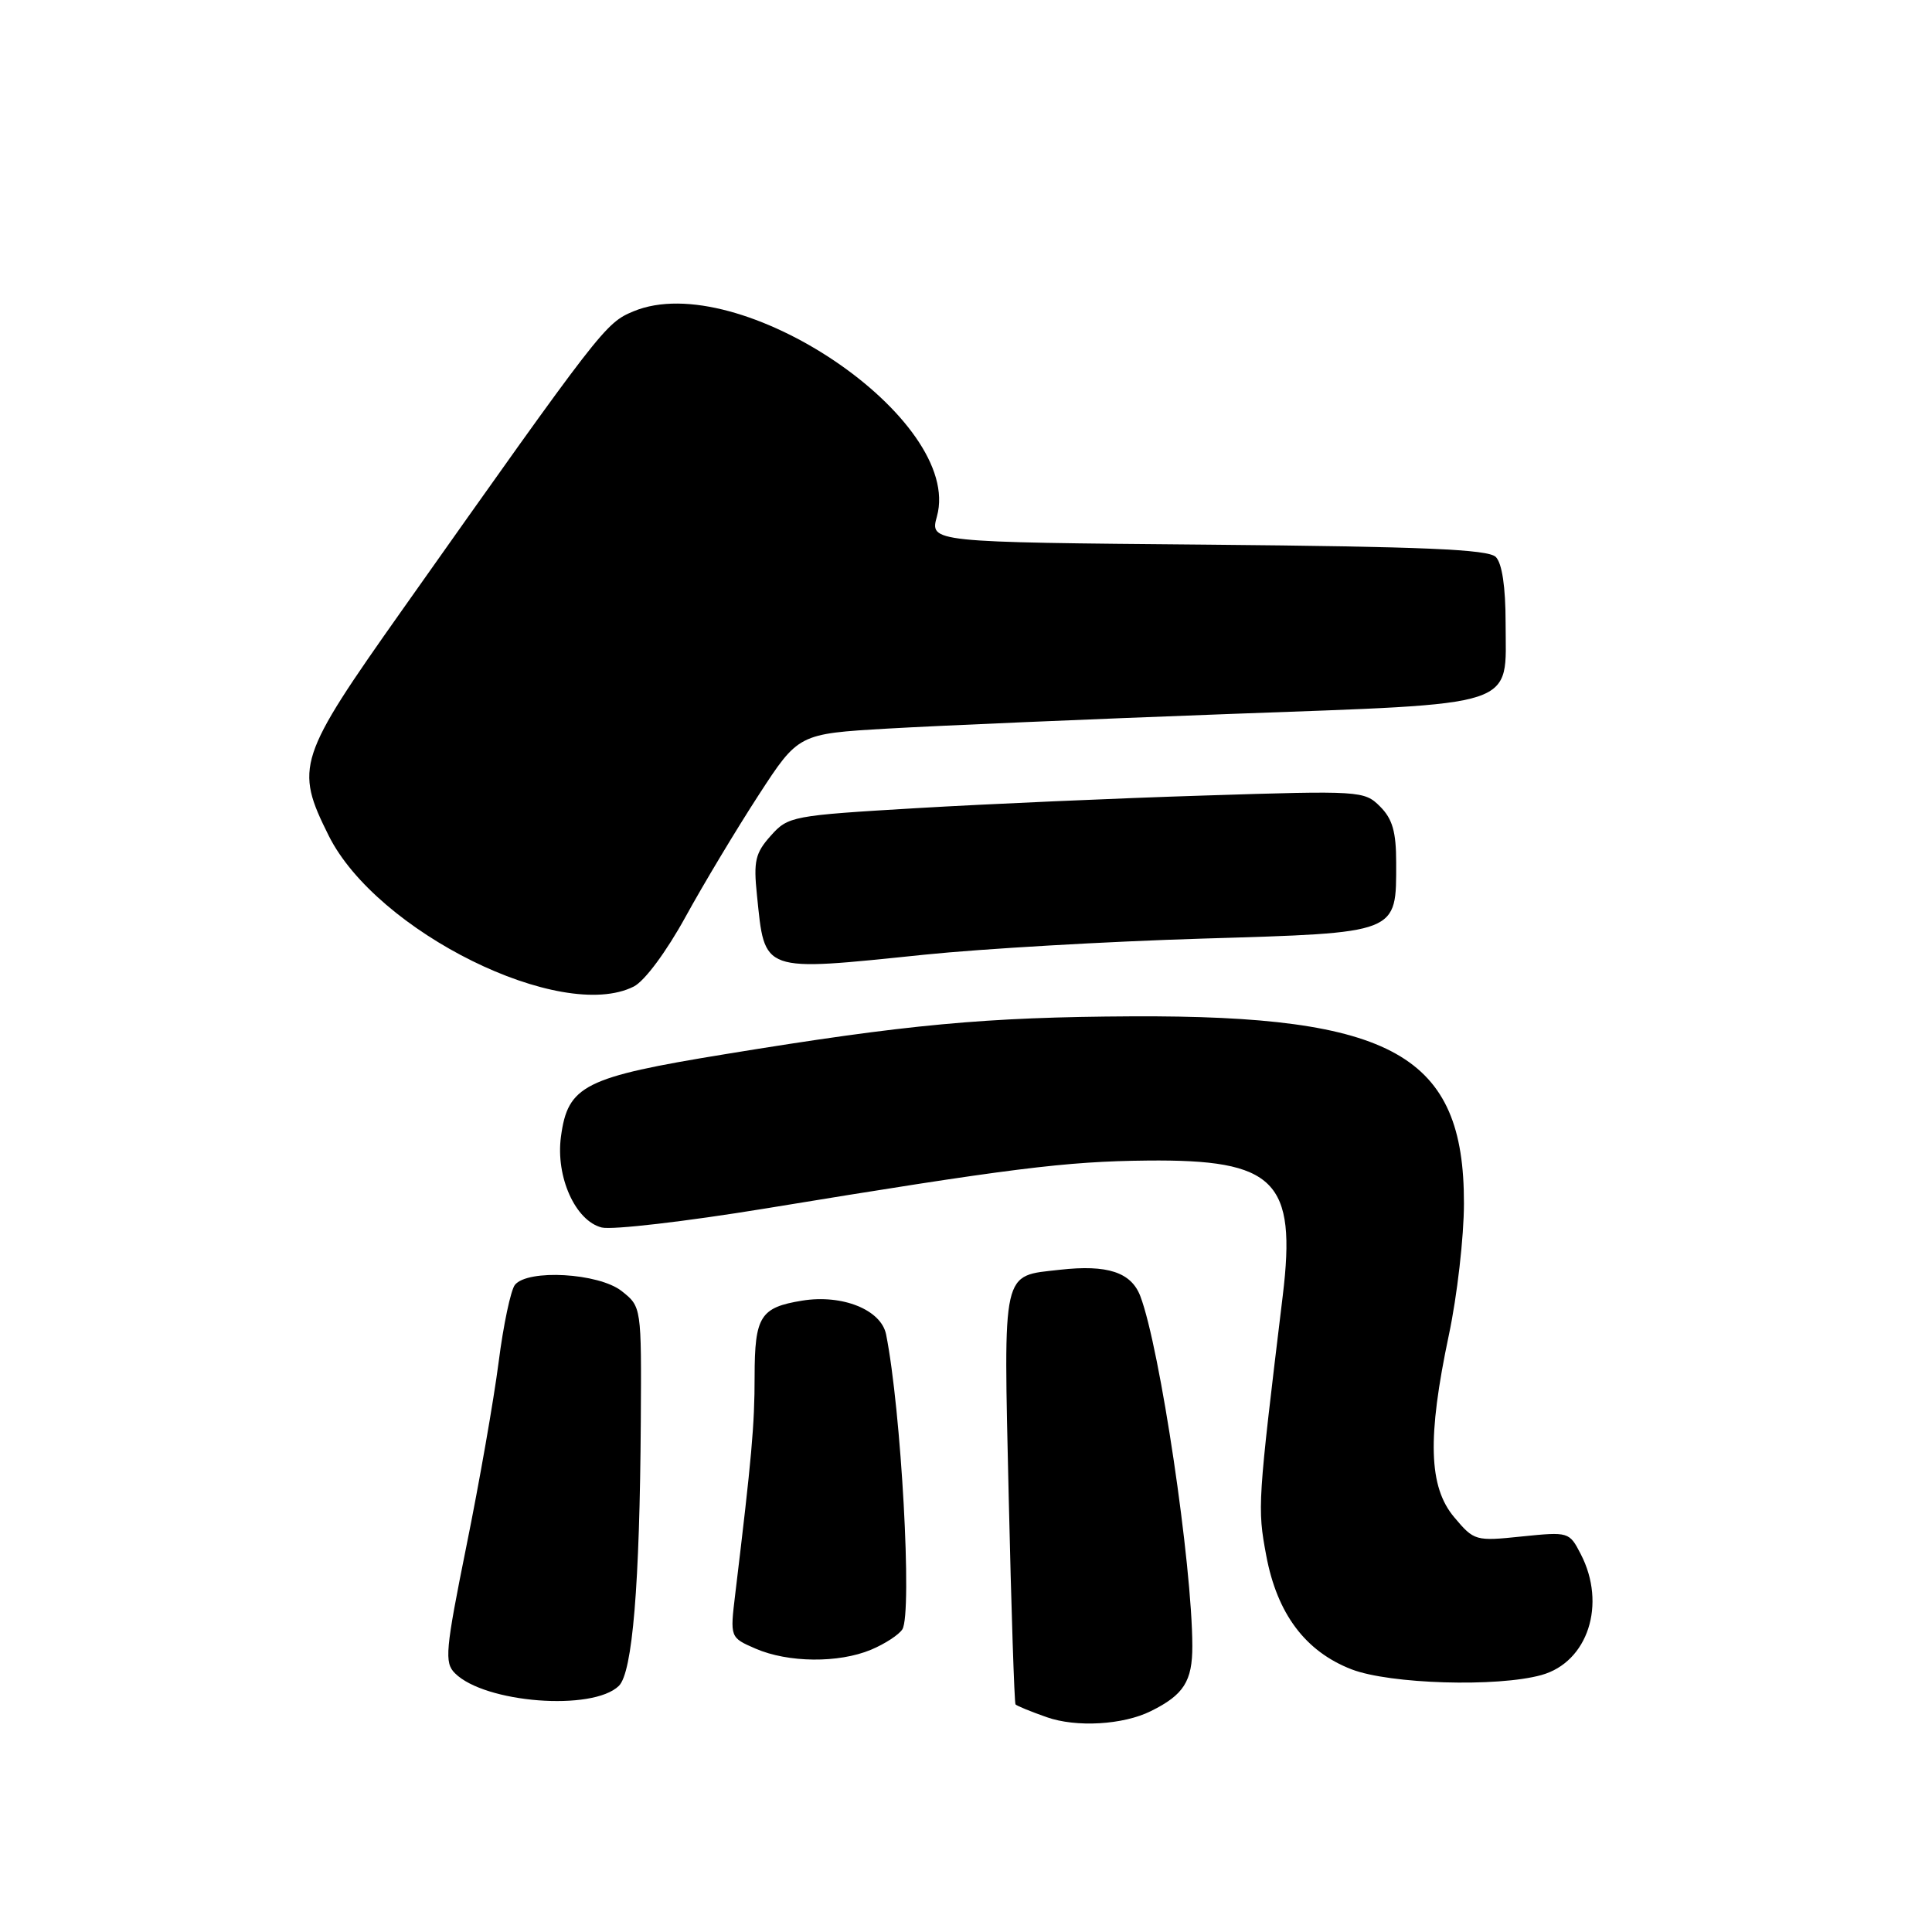 <?xml version="1.0" encoding="UTF-8" standalone="no"?>
<!DOCTYPE svg PUBLIC "-//W3C//DTD SVG 1.1//EN" "http://www.w3.org/Graphics/SVG/1.1/DTD/svg11.dtd" >
<svg xmlns="http://www.w3.org/2000/svg" xmlns:xlink="http://www.w3.org/1999/xlink" version="1.1" viewBox="0 0 256 256">
 <g >
 <path fill="currentColor"
d=" M 152.50 226.73 C 156.85 224.58 158.00 222.77 157.99 218.10 C 157.97 207.28 153.71 178.62 151.10 171.75 C 149.89 168.58 146.74 167.54 140.44 168.25 C 132.68 169.13 132.97 167.82 133.66 198.35 C 134.00 213.28 134.41 225.65 134.56 225.84 C 134.72 226.03 136.57 226.79 138.68 227.53 C 142.60 228.92 148.83 228.56 152.50 226.73 Z  M 82.00 223.39 C 83.81 221.63 84.77 210.05 84.91 188.32 C 85.00 173.15 85.00 173.15 82.37 171.07 C 79.33 168.68 69.94 168.14 68.23 170.25 C 67.68 170.94 66.70 175.55 66.07 180.50 C 65.43 185.45 63.52 196.40 61.81 204.82 C 59.01 218.71 58.87 220.30 60.28 221.71 C 64.23 225.66 78.52 226.77 82.00 223.39 Z  M 204.25 221.95 C 210.40 220.24 212.90 212.57 209.46 205.93 C 207.94 202.98 207.86 202.96 201.65 203.59 C 195.50 204.23 195.33 204.18 192.69 201.04 C 189.30 197.02 189.11 190.50 191.98 176.90 C 193.08 171.73 193.98 163.88 193.98 159.46 C 194.02 139.82 184.60 134.51 150.00 134.67 C 130.56 134.77 120.29 135.72 96.10 139.68 C 77.40 142.73 75.24 143.82 74.33 150.61 C 73.61 155.93 76.24 161.77 79.73 162.65 C 81.11 162.99 90.84 161.86 101.36 160.14 C 134.02 154.78 141.16 153.89 152.03 153.78 C 168.98 153.61 171.82 156.44 169.97 171.70 C 166.64 199.21 166.60 199.77 167.78 206.10 C 169.22 213.83 172.97 218.83 179.10 221.20 C 184.18 223.15 198.38 223.58 204.25 221.95 Z  M 115.41 218.60 C 117.25 217.83 119.12 216.61 119.57 215.89 C 120.90 213.73 119.42 186.85 117.41 176.81 C 116.75 173.55 111.61 171.48 106.30 172.34 C 100.74 173.24 100.00 174.42 99.99 182.37 C 99.99 188.84 99.61 193.08 97.42 211.24 C 96.73 216.98 96.73 216.98 100.11 218.45 C 104.44 220.33 111.12 220.39 115.41 218.60 Z  M 83.98 130.72 C 85.42 129.99 88.29 126.12 90.84 121.48 C 93.25 117.09 97.61 109.84 100.51 105.37 C 105.80 97.23 105.80 97.23 117.65 96.54 C 124.17 96.16 144.47 95.29 162.78 94.61 C 201.87 93.16 199.50 93.94 199.50 82.51 C 199.50 77.77 199.03 74.63 198.20 73.80 C 197.19 72.79 188.61 72.43 160.05 72.17 C 123.20 71.85 123.20 71.85 124.15 68.42 C 127.70 55.57 97.88 35.43 83.92 41.26 C 80.20 42.82 79.75 43.40 53.27 80.86 C 39.44 100.43 39.03 101.66 43.55 110.72 C 49.90 123.46 74.38 135.57 83.98 130.72 Z  M 122.50 126.50 C 130.20 125.71 146.76 124.75 159.30 124.37 C 185.51 123.58 185.00 123.78 185.00 114.28 C 185.00 110.22 184.51 108.51 182.87 106.87 C 180.78 104.78 180.29 104.75 159.62 105.41 C 148.00 105.77 130.85 106.53 121.50 107.08 C 104.94 108.06 104.44 108.15 102.13 110.74 C 100.08 113.03 99.83 114.10 100.30 118.61 C 101.37 128.97 100.73 128.74 122.50 126.50 Z "/>
</g>
</svg>